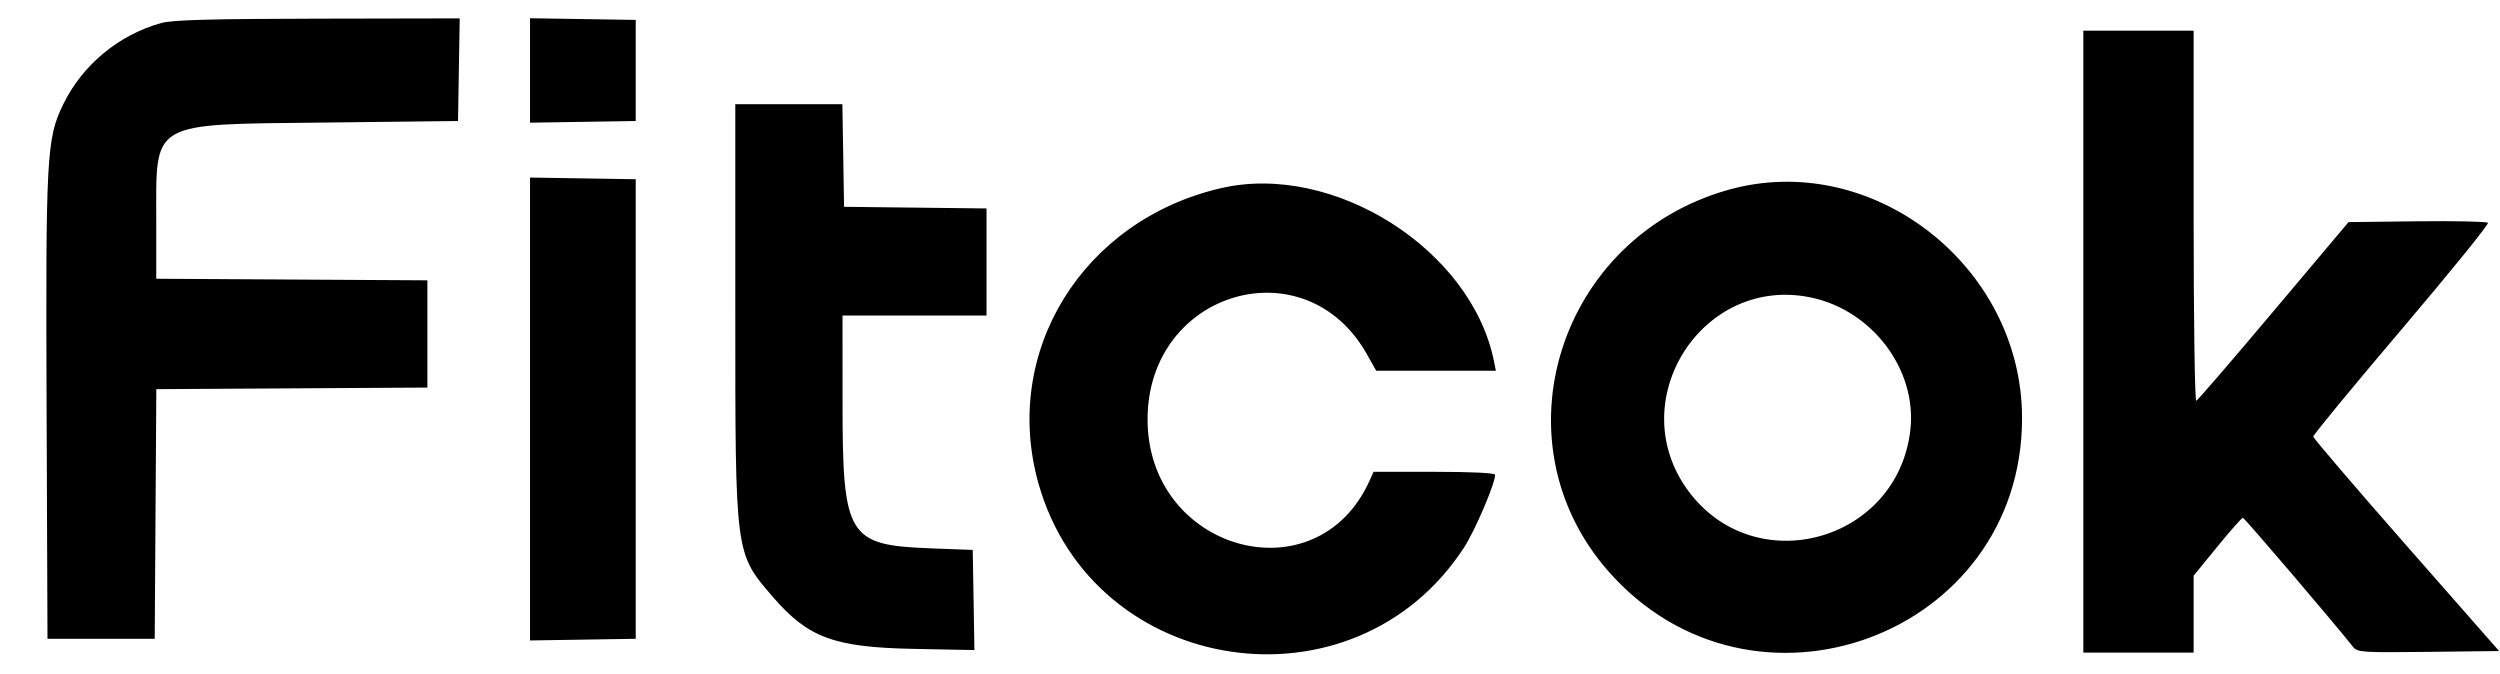<svg id="svg" xmlns="http://www.w3.org/2000/svg" xmlns:xlink="http://www.w3.org/1999/xlink" width="400" height="107.843" viewBox="0, 0, 400,107.843">
<style>
        #path0 { fill: #000000; }

        @media (prefers-color-scheme: dark) {
            #path0 { fill: #FFFFFF; }
        }
</style>
<g id="svgg"><path id="path0" d="M25.829 3.677 C 19.034 5.545,13.203 10.369,10.128 16.667 C 7.439 22.175,7.297 24.801,7.458 66.176 L 7.598 102.206 16.176 102.206 L 24.755 102.206 24.883 82.235 L 25.011 62.265 46.697 62.137 L 68.382 62.010 68.382 53.431 L 68.382 44.853 46.691 44.725 L 25.000 44.598 25.000 35.366 C 25.000 19.197,23.742 19.932,51.961 19.608 L 73.284 19.363 73.419 11.152 L 73.553 2.941 50.870 2.985 C 33.694 3.018,27.614 3.186,25.829 3.677 M84.804 11.275 L 84.804 19.631 93.260 19.497 L 101.716 19.363 101.716 11.275 L 101.716 3.186 93.260 3.052 L 84.804 2.918 84.804 11.275 M333.333 54.657 L 333.333 104.412 342.157 104.412 L 350.980 104.412 350.980 98.262 L 350.980 92.113 354.764 87.478 C 356.845 84.929,358.688 82.843,358.860 82.843 C 359.108 82.843,373.264 99.432,376.480 103.491 C 377.181 104.375,377.887 104.423,388.541 104.299 L 399.857 104.167 385.004 87.255 C 376.834 77.953,370.138 70.123,370.124 69.853 C 370.110 69.583,376.469 61.863,384.256 52.696 C 392.042 43.529,398.258 35.860,398.069 35.652 C 397.880 35.445,392.784 35.334,386.743 35.407 L 375.761 35.539 363.792 49.755 C 357.209 57.574,351.633 64.044,351.402 64.134 C 351.170 64.224,350.980 50.962,350.980 34.600 L 350.980 4.902 342.157 4.902 L 333.333 4.902 333.333 54.657 M117.647 49.911 C 117.647 88.825,117.601 88.468,123.582 95.417 C 129.288 102.045,133.396 103.570,146.213 103.821 L 155.907 104.011 155.772 96.000 L 155.637 87.990 148.775 87.729 C 135.658 87.229,134.811 85.825,134.807 64.583 L 134.804 50.490 146.324 50.490 L 157.843 50.490 157.843 41.921 L 157.843 33.351 146.446 33.220 L 135.049 33.088 134.915 24.877 L 134.780 16.667 126.214 16.667 L 117.647 16.667 117.647 49.911 M84.804 65.441 L 84.804 102.474 93.260 102.340 L 101.716 102.206 101.716 65.441 L 101.716 28.676 93.260 28.542 L 84.804 28.408 84.804 65.441 M195.343 30.107 C 173.183 35.245,160.184 56.342,166.180 77.438 C 174.973 108.377,216.646 114.618,234.230 87.628 C 236.002 84.909,239.216 77.391,239.216 75.966 C 239.216 75.674,235.455 75.490,229.490 75.490 L 219.765 75.490 219.163 76.838 C 210.707 95.773,183.454 88.164,183.611 66.912 C 183.762 46.525,208.834 39.189,218.688 56.649 L 220.192 59.314 229.765 59.314 L 239.338 59.314 239.041 57.827 C 235.462 39.934,213.380 25.926,195.343 30.107 M276.395 30.412 C 249.344 38.133,239.153 70.594,257.272 91.323 C 280.303 117.673,323.529 101.746,323.529 66.912 C 323.529 42.488,299.441 23.835,276.395 30.412 M289.804 47.610 C 299.625 49.696,306.743 59.200,305.659 68.781 C 303.633 86.687,280.818 92.973,270.144 78.565 C 259.480 64.172,272.353 43.904,289.804 47.610 " stroke="none" fill="#000000" fill-rule="evenodd"></path></g></svg>